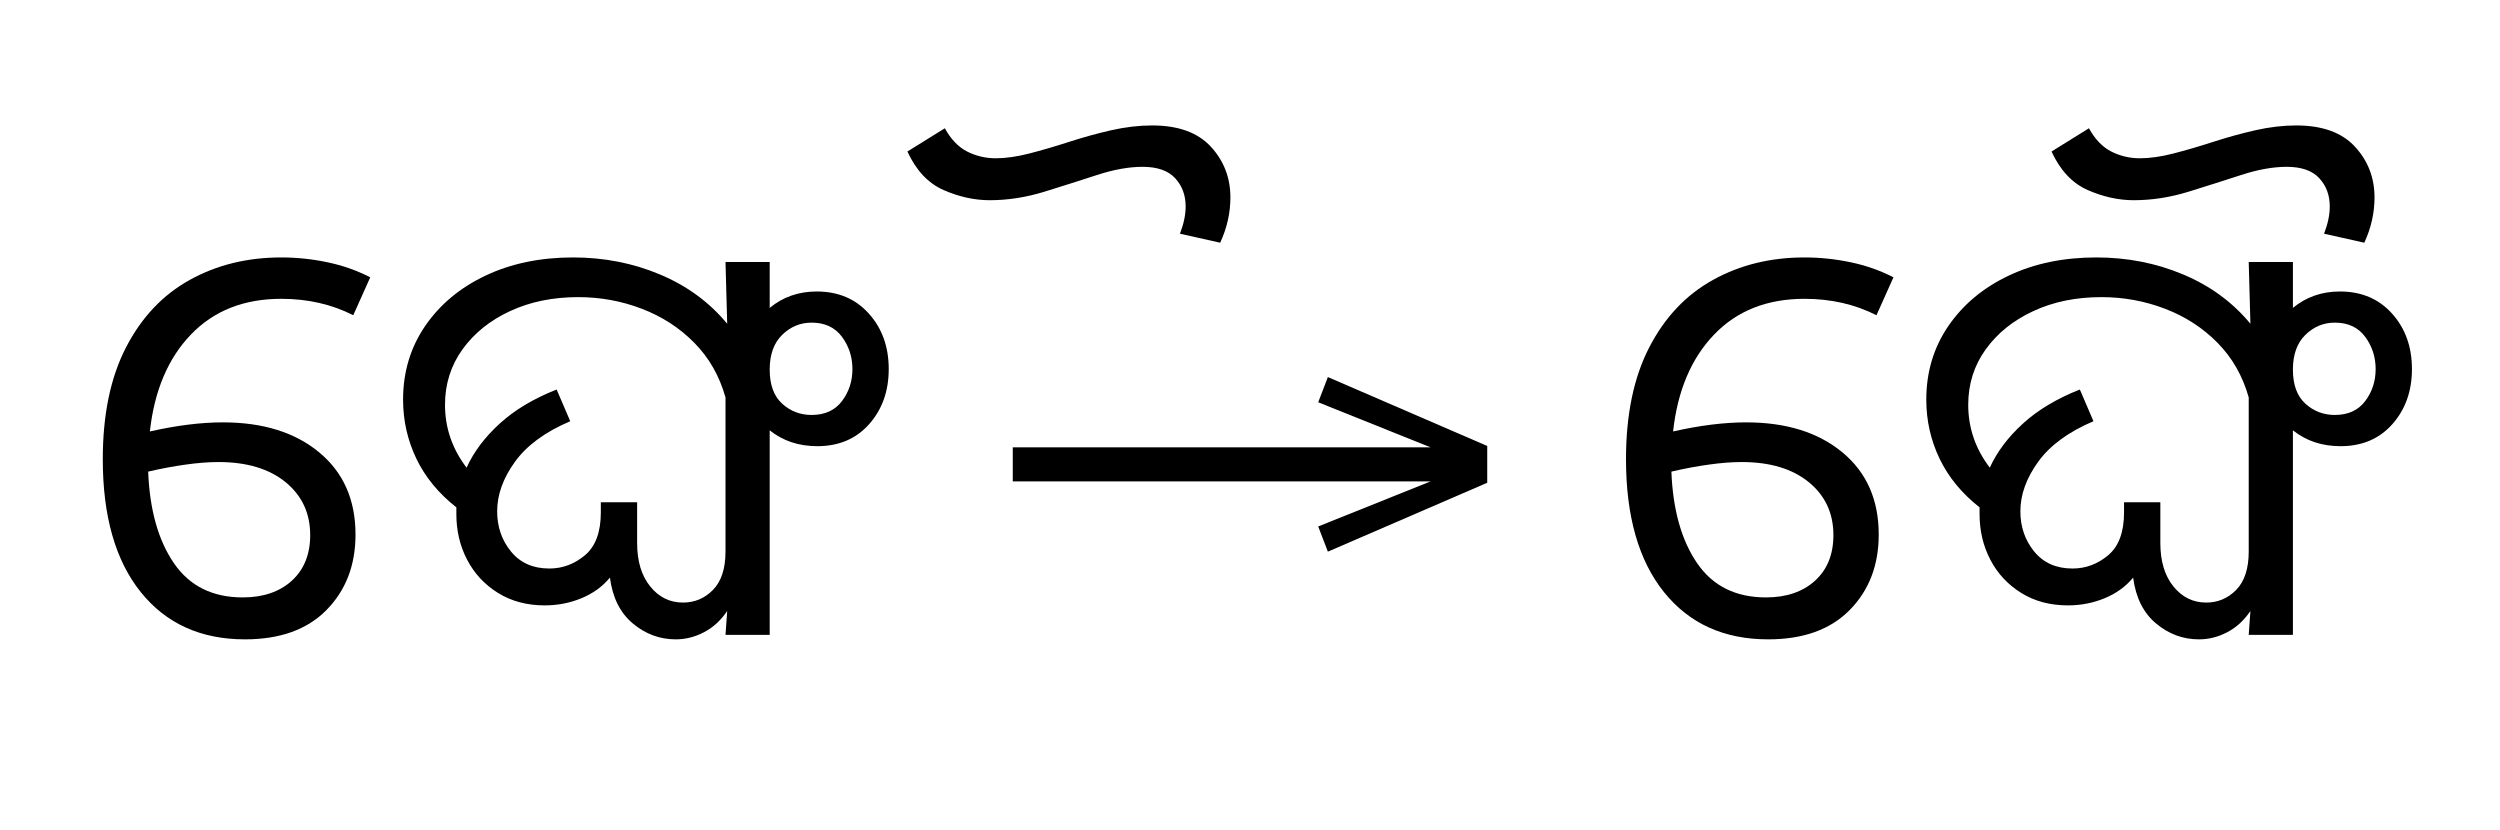 <?xml version="1.0" standalone="no"?>
<!DOCTYPE svg PUBLIC "-//W3C//DTD SVG 1.1//EN"
 "http://www.w3.org/Graphics/SVG/1.1/DTD/svg11.dtd">
<!-- Created with svg_stack (http://github.com/astraw/svg_stack) -->
<svg xmlns="http://www.w3.org/2000/svg" xmlns:sodipodi="http://sodipodi.sourceforge.net/DTD/sodipodi-0.dtd" xmlns:xlink="http://www.w3.org/1999/xlink" version="1.1" width="606.66" height="201.406">
  <defs><g>
<symbol overflow="visible" id="id0:glyph0-0">
<path style="stroke:none;" d="M 90.094 -78.547 L 90.094 0 L 44.875 0 L 44.875 -78.547 Z M 84.484 -5.609 L 84.484 -72.938 L 50.484 -72.938 L 50.484 -5.609 Z M 84.484 -5.609 "/>
</symbol>
<symbol overflow="visible" id="id0:glyph0-1">
<path style="stroke:none;" d="M 53.016 -19.469 C 53.016 -13.531 51.145 -8.656 47.406 -4.844 C 43.664 -1.031 38.383 0.875 31.562 0.875 C 22.988 0.875 16.242 -2.18 11.328 -8.297 C 6.41 -14.422 3.953 -23.02 3.953 -34.094 C 3.953 -42.75 5.457 -49.988 8.469 -55.812 C 11.477 -61.645 15.602 -66.008 20.844 -68.906 C 26.082 -71.812 32.004 -73.266 38.609 -73.266 C 41.617 -73.266 44.609 -72.953 47.578 -72.328 C 50.547 -71.703 53.312 -70.727 55.875 -69.406 L 52.578 -62.047 C 48.398 -64.172 43.742 -65.234 38.609 -65.234 C 31.348 -65.234 25.5 -62.922 21.062 -58.297 C 16.625 -53.68 13.969 -47.41 13.094 -39.484 C 18.301 -40.66 23.031 -41.25 27.281 -41.25 C 35.051 -41.25 41.281 -39.305 45.969 -35.422 C 50.664 -31.535 53.016 -26.219 53.016 -19.469 Z M 26.406 -33.547 C 24.5 -33.547 22.367 -33.379 20.016 -33.047 C 17.672 -32.723 15.254 -32.27 12.766 -31.688 C 13.055 -24.27 14.723 -18.344 17.766 -13.906 C 20.805 -9.477 25.258 -7.266 31.125 -7.266 C 35.082 -7.266 38.254 -8.344 40.641 -10.5 C 43.023 -12.664 44.219 -15.617 44.219 -19.359 C 44.219 -23.609 42.625 -27.035 39.438 -29.641 C 36.25 -32.242 31.906 -33.547 26.406 -33.547 Z M 26.406 -33.547 "/>
</symbol>
<symbol overflow="visible" id="id0:glyph0-2">
<path style="stroke:none;" d="M 31.016 -5.719 C 27.566 -5.719 24.539 -6.523 21.938 -8.141 C 19.344 -9.754 17.348 -11.898 15.953 -14.578 C 14.555 -17.254 13.859 -20.207 13.859 -23.438 C 13.859 -23.875 13.859 -24.312 13.859 -24.75 C 10.41 -27.457 7.82 -30.609 6.094 -34.203 C 4.375 -37.797 3.516 -41.613 3.516 -45.656 C 3.516 -51.008 4.941 -55.773 7.797 -59.953 C 10.66 -64.129 14.566 -67.391 19.516 -69.734 C 24.473 -72.086 30.141 -73.266 36.516 -73.266 C 42.535 -73.266 48.164 -72.16 53.406 -69.953 C 58.645 -67.754 62.988 -64.566 66.438 -60.391 L 66.109 -72.375 L 74.688 -72.375 L 74.688 -63.469 C 77.258 -65.594 80.301 -66.656 83.812 -66.656 C 88 -66.656 91.375 -65.223 93.938 -62.359 C 96.508 -59.504 97.797 -55.914 97.797 -51.594 C 97.797 -47.332 96.531 -43.77 94 -40.906 C 91.469 -38.051 88.113 -36.625 83.938 -36.625 C 80.344 -36.625 77.258 -37.648 74.688 -39.703 L 74.688 0 L 66.109 0 L 66.438 -4.625 C 65.188 -2.789 63.68 -1.414 61.922 -0.5 C 60.172 0.414 58.344 0.875 56.438 0.875 C 53.352 0.875 50.582 -0.148 48.125 -2.203 C 45.664 -4.254 44.18 -7.223 43.672 -11.109 C 42.203 -9.348 40.348 -8.008 38.109 -7.094 C 35.879 -6.176 33.516 -5.719 31.016 -5.719 Z M 48.953 -17.812 C 48.953 -14.301 49.797 -11.5 51.484 -9.406 C 53.172 -7.312 55.297 -6.266 57.859 -6.266 C 60.129 -6.266 62.07 -7.086 63.688 -8.734 C 65.301 -10.391 66.109 -12.867 66.109 -16.172 L 66.109 -46.094 C 64.93 -50.27 62.91 -53.805 60.047 -56.703 C 57.191 -59.598 53.801 -61.797 49.875 -63.297 C 45.957 -64.805 41.836 -65.562 37.516 -65.562 C 32.598 -65.562 28.195 -64.66 24.312 -62.859 C 20.426 -61.066 17.344 -58.594 15.062 -55.438 C 12.789 -52.281 11.656 -48.688 11.656 -44.656 C 11.656 -40.188 13.051 -36.117 15.844 -32.453 C 17.238 -35.523 19.383 -38.379 22.281 -41.016 C 25.176 -43.66 28.859 -45.863 33.328 -47.625 L 35.969 -41.469 C 31.125 -39.414 27.547 -36.789 25.234 -33.594 C 22.93 -30.406 21.781 -27.203 21.781 -23.984 C 21.781 -20.973 22.676 -18.367 24.469 -16.172 C 26.27 -13.973 28.75 -12.875 31.906 -12.875 C 34.469 -12.875 36.773 -13.734 38.828 -15.453 C 40.879 -17.18 41.906 -19.953 41.906 -23.766 L 41.906 -25.734 L 48.953 -25.734 Z M 82.828 -60.609 C 80.629 -60.609 78.723 -59.816 77.109 -58.234 C 75.492 -56.66 74.688 -54.41 74.688 -51.484 C 74.688 -48.547 75.492 -46.344 77.109 -44.875 C 78.723 -43.414 80.629 -42.688 82.828 -42.688 C 85.398 -42.688 87.363 -43.582 88.719 -45.375 C 90.07 -47.164 90.75 -49.238 90.75 -51.594 C 90.75 -53.938 90.07 -56.023 88.719 -57.859 C 87.363 -59.691 85.398 -60.609 82.828 -60.609 Z M 82.828 -60.609 "/>
</symbol>
<symbol overflow="visible" id="id0:glyph0-3">
<path style="stroke:none;" d="M 55.438 -77.875 C 56.176 -79.781 56.547 -81.539 56.547 -83.156 C 56.547 -85.352 55.863 -87.188 54.5 -88.656 C 53.145 -90.125 51.039 -90.859 48.188 -90.859 C 45.539 -90.859 42.586 -90.328 39.328 -89.266 C 36.066 -88.203 32.656 -87.117 29.094 -86.016 C 25.539 -84.922 22.004 -84.375 18.484 -84.375 C 15.547 -84.375 12.57 -85.031 9.562 -86.344 C 6.562 -87.664 4.219 -90.16 2.531 -93.828 L 9.797 -98.344 C 10.961 -96.219 12.406 -94.711 14.125 -93.828 C 15.852 -92.953 17.707 -92.516 19.688 -92.516 C 21.594 -92.516 23.754 -92.82 26.172 -93.438 C 28.598 -94.062 31.164 -94.812 33.875 -95.688 C 36.594 -96.57 39.328 -97.328 42.078 -97.953 C 44.828 -98.578 47.484 -98.891 50.047 -98.891 C 55.109 -98.891 58.906 -97.516 61.438 -94.766 C 63.969 -92.016 65.234 -88.734 65.234 -84.922 C 65.234 -81.91 64.57 -78.977 63.25 -76.125 Z M 55.438 -77.875 "/>
</symbol>
</g>
<g>
<symbol overflow="visible" id="id1:glyph0-0">
<path style="stroke:none;" d="M 5.375 -96.688 L 69.828 -96.688 L 69.828 0 L 5.375 0 Z M 8.062 -2.688 L 67.141 -2.688 L 67.141 -94 L 8.062 -94 Z M 8.062 -2.688 "/>
</symbol>
<symbol overflow="visible" id="id1:glyph0-1">
<path style="stroke:none;" d="M 68.156 -13.75 L 66.281 -18.641 L 88.094 -27.391 L 6.984 -27.391 L 6.984 -34 L 88.094 -34 L 66.281 -42.75 L 68.156 -47.641 L 99.094 -34.266 L 99.094 -27.125 Z M 68.156 -13.75 "/>
</symbol>
</g>
<g>
<symbol overflow="visible" id="id2:glyph0-0">
<path style="stroke:none;" d="M 90.094 -78.547 L 90.094 0 L 44.875 0 L 44.875 -78.547 Z M 84.484 -5.609 L 84.484 -72.938 L 50.484 -72.938 L 50.484 -5.609 Z M 84.484 -5.609 "/>
</symbol>
<symbol overflow="visible" id="id2:glyph0-1">
<path style="stroke:none;" d="M 53.016 -19.469 C 53.016 -13.531 51.145 -8.656 47.406 -4.844 C 43.664 -1.031 38.383 0.875 31.562 0.875 C 22.988 0.875 16.242 -2.18 11.328 -8.297 C 6.41 -14.422 3.953 -23.02 3.953 -34.094 C 3.953 -42.75 5.457 -49.988 8.469 -55.812 C 11.477 -61.645 15.602 -66.008 20.844 -68.906 C 26.082 -71.812 32.004 -73.266 38.609 -73.266 C 41.617 -73.266 44.609 -72.953 47.578 -72.328 C 50.547 -71.703 53.312 -70.727 55.875 -69.406 L 52.578 -62.047 C 48.398 -64.172 43.742 -65.234 38.609 -65.234 C 31.348 -65.234 25.5 -62.922 21.062 -58.297 C 16.625 -53.68 13.969 -47.41 13.094 -39.484 C 18.301 -40.66 23.031 -41.25 27.281 -41.25 C 35.051 -41.25 41.281 -39.305 45.969 -35.422 C 50.664 -31.535 53.016 -26.219 53.016 -19.469 Z M 26.406 -33.547 C 24.5 -33.547 22.367 -33.379 20.016 -33.047 C 17.672 -32.723 15.254 -32.27 12.766 -31.688 C 13.055 -24.27 14.723 -18.344 17.766 -13.906 C 20.805 -9.477 25.258 -7.266 31.125 -7.266 C 35.082 -7.266 38.254 -8.344 40.641 -10.5 C 43.023 -12.664 44.219 -15.617 44.219 -19.359 C 44.219 -23.609 42.625 -27.035 39.438 -29.641 C 36.25 -32.242 31.906 -33.547 26.406 -33.547 Z M 26.406 -33.547 "/>
</symbol>
<symbol overflow="visible" id="id2:glyph0-2">
<path style="stroke:none;" d="M 31.016 -5.719 C 27.566 -5.719 24.539 -6.523 21.938 -8.141 C 19.344 -9.754 17.348 -11.898 15.953 -14.578 C 14.555 -17.254 13.859 -20.207 13.859 -23.438 C 13.859 -23.875 13.859 -24.312 13.859 -24.75 C 10.41 -27.457 7.82 -30.609 6.094 -34.203 C 4.375 -37.797 3.516 -41.613 3.516 -45.656 C 3.516 -51.008 4.941 -55.773 7.797 -59.953 C 10.66 -64.129 14.566 -67.391 19.516 -69.734 C 24.473 -72.086 30.141 -73.266 36.516 -73.266 C 42.535 -73.266 48.164 -72.16 53.406 -69.953 C 58.645 -67.754 62.988 -64.566 66.438 -60.391 L 66.109 -72.375 L 74.688 -72.375 L 74.688 -63.469 C 77.258 -65.594 80.301 -66.656 83.812 -66.656 C 88 -66.656 91.375 -65.223 93.938 -62.359 C 96.508 -59.504 97.797 -55.914 97.797 -51.594 C 97.797 -47.332 96.531 -43.77 94 -40.906 C 91.469 -38.051 88.113 -36.625 83.938 -36.625 C 80.344 -36.625 77.258 -37.648 74.688 -39.703 L 74.688 0 L 66.109 0 L 66.438 -4.625 C 65.188 -2.789 63.68 -1.414 61.922 -0.5 C 60.172 0.414 58.344 0.875 56.438 0.875 C 53.352 0.875 50.582 -0.148 48.125 -2.203 C 45.664 -4.254 44.18 -7.223 43.672 -11.109 C 42.203 -9.348 40.348 -8.008 38.109 -7.094 C 35.879 -6.176 33.516 -5.719 31.016 -5.719 Z M 48.953 -17.812 C 48.953 -14.301 49.797 -11.5 51.484 -9.406 C 53.172 -7.312 55.297 -6.266 57.859 -6.266 C 60.129 -6.266 62.07 -7.086 63.688 -8.734 C 65.301 -10.391 66.109 -12.867 66.109 -16.172 L 66.109 -46.094 C 64.93 -50.27 62.91 -53.805 60.047 -56.703 C 57.191 -59.598 53.801 -61.797 49.875 -63.297 C 45.957 -64.805 41.836 -65.562 37.516 -65.562 C 32.598 -65.562 28.195 -64.66 24.312 -62.859 C 20.426 -61.066 17.344 -58.594 15.062 -55.438 C 12.789 -52.281 11.656 -48.688 11.656 -44.656 C 11.656 -40.188 13.051 -36.117 15.844 -32.453 C 17.238 -35.523 19.383 -38.379 22.281 -41.016 C 25.176 -43.66 28.859 -45.863 33.328 -47.625 L 35.969 -41.469 C 31.125 -39.414 27.547 -36.789 25.234 -33.594 C 22.93 -30.406 21.781 -27.203 21.781 -23.984 C 21.781 -20.973 22.676 -18.367 24.469 -16.172 C 26.27 -13.973 28.75 -12.875 31.906 -12.875 C 34.469 -12.875 36.773 -13.734 38.828 -15.453 C 40.879 -17.18 41.906 -19.953 41.906 -23.766 L 41.906 -25.734 L 48.953 -25.734 Z M 82.828 -60.609 C 80.629 -60.609 78.723 -59.816 77.109 -58.234 C 75.492 -56.66 74.688 -54.41 74.688 -51.484 C 74.688 -48.547 75.492 -46.344 77.109 -44.875 C 78.723 -43.414 80.629 -42.688 82.828 -42.688 C 85.398 -42.688 87.363 -43.582 88.719 -45.375 C 90.07 -47.164 90.75 -49.238 90.75 -51.594 C 90.75 -53.938 90.07 -56.023 88.719 -57.859 C 87.363 -59.691 85.398 -60.609 82.828 -60.609 Z M 82.828 -60.609 "/>
</symbol>
<symbol overflow="visible" id="id2:glyph0-3">
<path style="stroke:none;" d="M 55.438 -77.875 C 56.176 -79.781 56.547 -81.539 56.547 -83.156 C 56.547 -85.352 55.863 -87.188 54.5 -88.656 C 53.145 -90.125 51.039 -90.859 48.188 -90.859 C 45.539 -90.859 42.586 -90.328 39.328 -89.266 C 36.066 -88.203 32.656 -87.117 29.094 -86.016 C 25.539 -84.922 22.004 -84.375 18.484 -84.375 C 15.547 -84.375 12.57 -85.031 9.562 -86.344 C 6.562 -87.664 4.219 -90.16 2.531 -93.828 L 9.797 -98.344 C 10.961 -96.219 12.406 -94.711 14.125 -93.828 C 15.852 -92.953 17.707 -92.516 19.688 -92.516 C 21.594 -92.516 23.754 -92.82 26.172 -93.438 C 28.598 -94.062 31.164 -94.812 33.875 -95.688 C 36.594 -96.57 39.328 -97.328 42.078 -97.953 C 44.828 -98.578 47.484 -98.891 50.047 -98.891 C 55.109 -98.891 58.906 -97.516 61.438 -94.766 C 63.969 -92.016 65.234 -88.734 65.234 -84.922 C 65.234 -81.91 64.57 -78.977 63.25 -76.125 Z M 55.438 -77.875 "/>
</symbol>
</g>
</defs>
  <g id="id0:id0" transform="matrix(1.25,0,0,1.25,0.0,4.561)"><g id="id0:surface1">
<g style="fill:rgb(0%,0%,0%);fill-opacity:1;">
  <use xlink:href="#id0:glyph0-1" x="16" y="119.594"/>
  <use xlink:href="#id0:glyph0-2" x="74.734" y="119.594"/>
  <use xlink:href="#id0:glyph0-3" x="173.625" y="119.594"/>
</g>
</g>
</g>
  <g id="id1:id1" transform="matrix(1.25,0,0,1.25,237.031,0.0)"><g id="id1:surface1">
<g style="fill:rgb(0%,0%,0%);fill-opacity:1;">
  <use xlink:href="#id1:glyph0-1" x="0" y="120.844"/>
</g>
</g>
</g>
  <g id="id2:id2" transform="matrix(1.25,0,0,1.25,369.629,4.561)"><g id="id2:surface1">
<g style="fill:rgb(0%,0%,0%);fill-opacity:1;">
  <use xlink:href="#id2:glyph0-1" x="16" y="119.594"/>
  <use xlink:href="#id2:glyph0-2" x="74.734" y="119.594"/>
  <use xlink:href="#id2:glyph0-3" x="100.031" y="119.594"/>
</g>
</g>
</g>
</svg>

